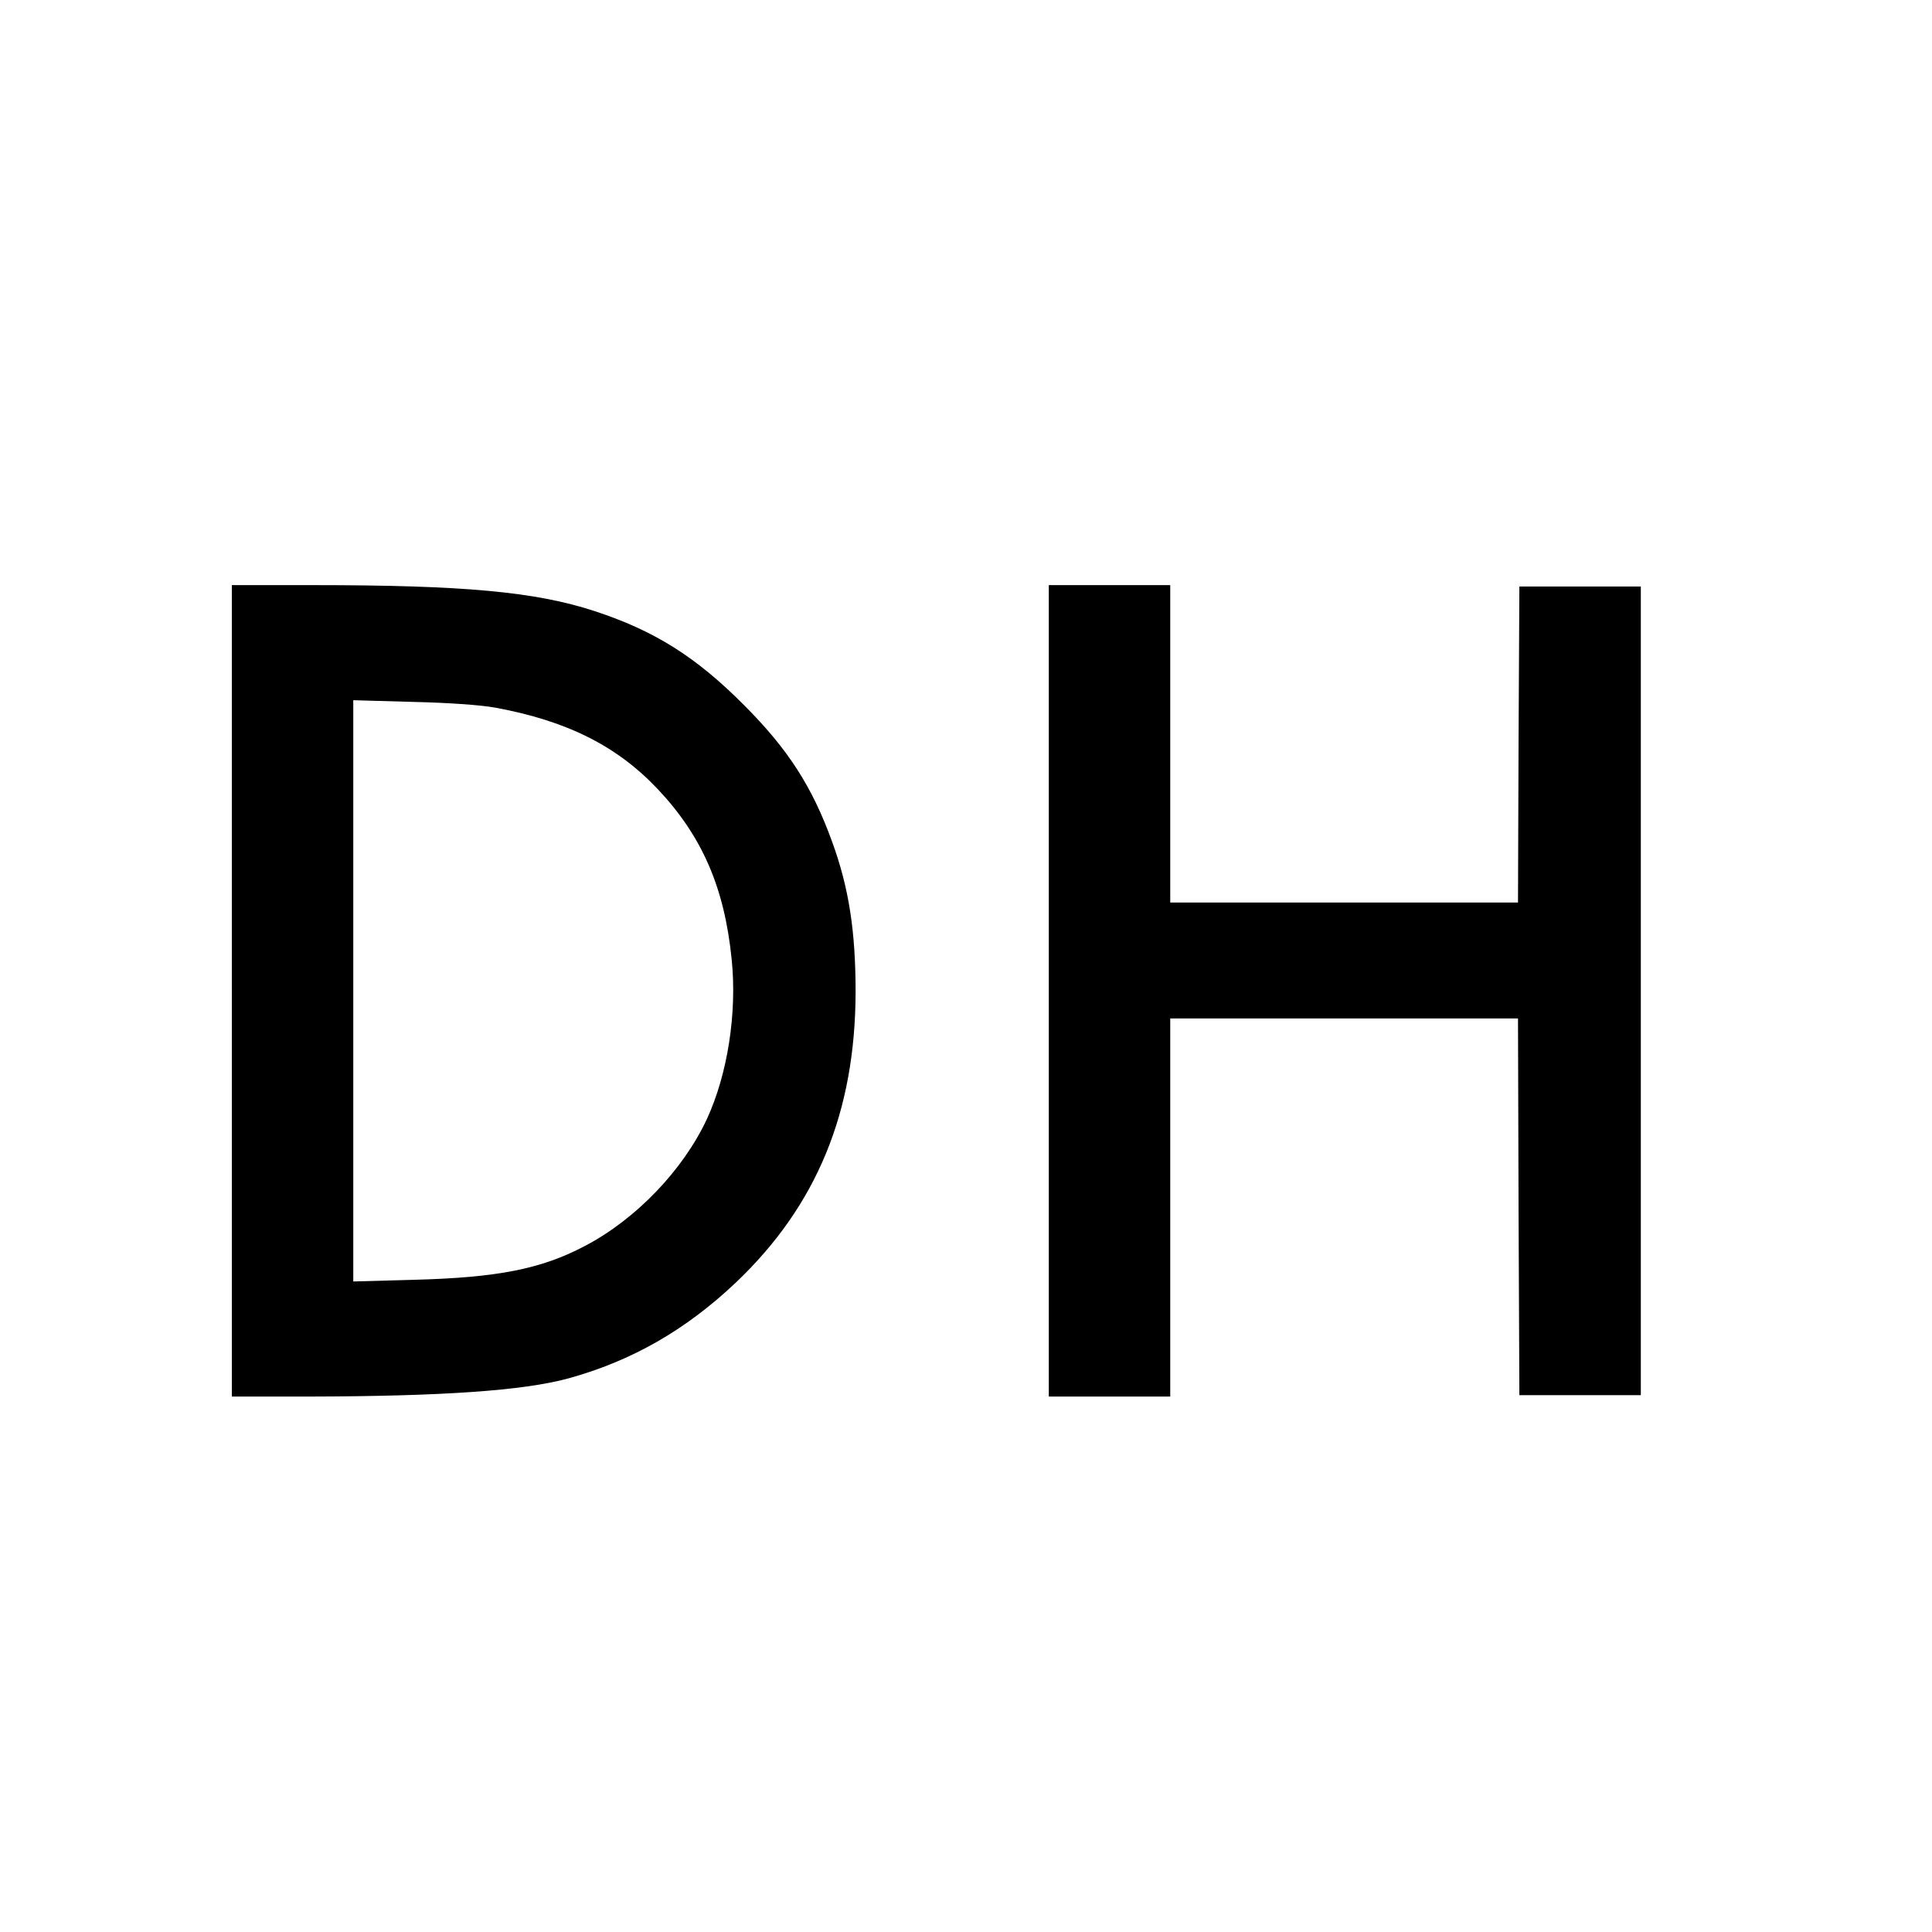 <?xml version="1.0" standalone="no"?>
<!DOCTYPE svg PUBLIC "-//W3C//DTD SVG 20010904//EN"
 "http://www.w3.org/TR/2001/REC-SVG-20010904/DTD/svg10.dtd">
<svg version="1.0" xmlns="http://www.w3.org/2000/svg"
 width="700pt" height="700pt" viewBox="0 0 700 700"
 preserveAspectRatio="xMidYMid meet">
<g transform="translate(0,700) scale(0.1,-0.1)"
fill="#000000" stroke="none">
<path d="M840 3410 l0 -1470 278 0 c482 1 778 21 942 66 228 63 423 174 605
346 294 279 434 618 435 1054 0 219 -24 377 -85 544 -72 199 -159 335 -320
496 -173 174 -324 269 -541 340 -214 70 -473 94 -1021 94 l-293 0 0 -1470z
m955 1026 c259 -48 440 -138 589 -296 160 -170 241 -356 267 -616 20 -195 -15
-417 -90 -579 -86 -184 -256 -362 -441 -459 -159 -84 -317 -115 -622 -123
l-218 -6 0 1053 0 1053 213 -6 c130 -3 247 -11 302 -21z"/>
<path d="M3800 3410 l0 -1470 220 0 220 0 0 685 0 685 630 0 630 0 2 -682 3
-683 220 0 220 0 0 1465 0 1465 -220 0 -220 0 -3 -572 -2 -573 -630 0 -630 0
0 575 0 575 -220 0 -220 0 0 -1470z"/>
</g>
</svg>
